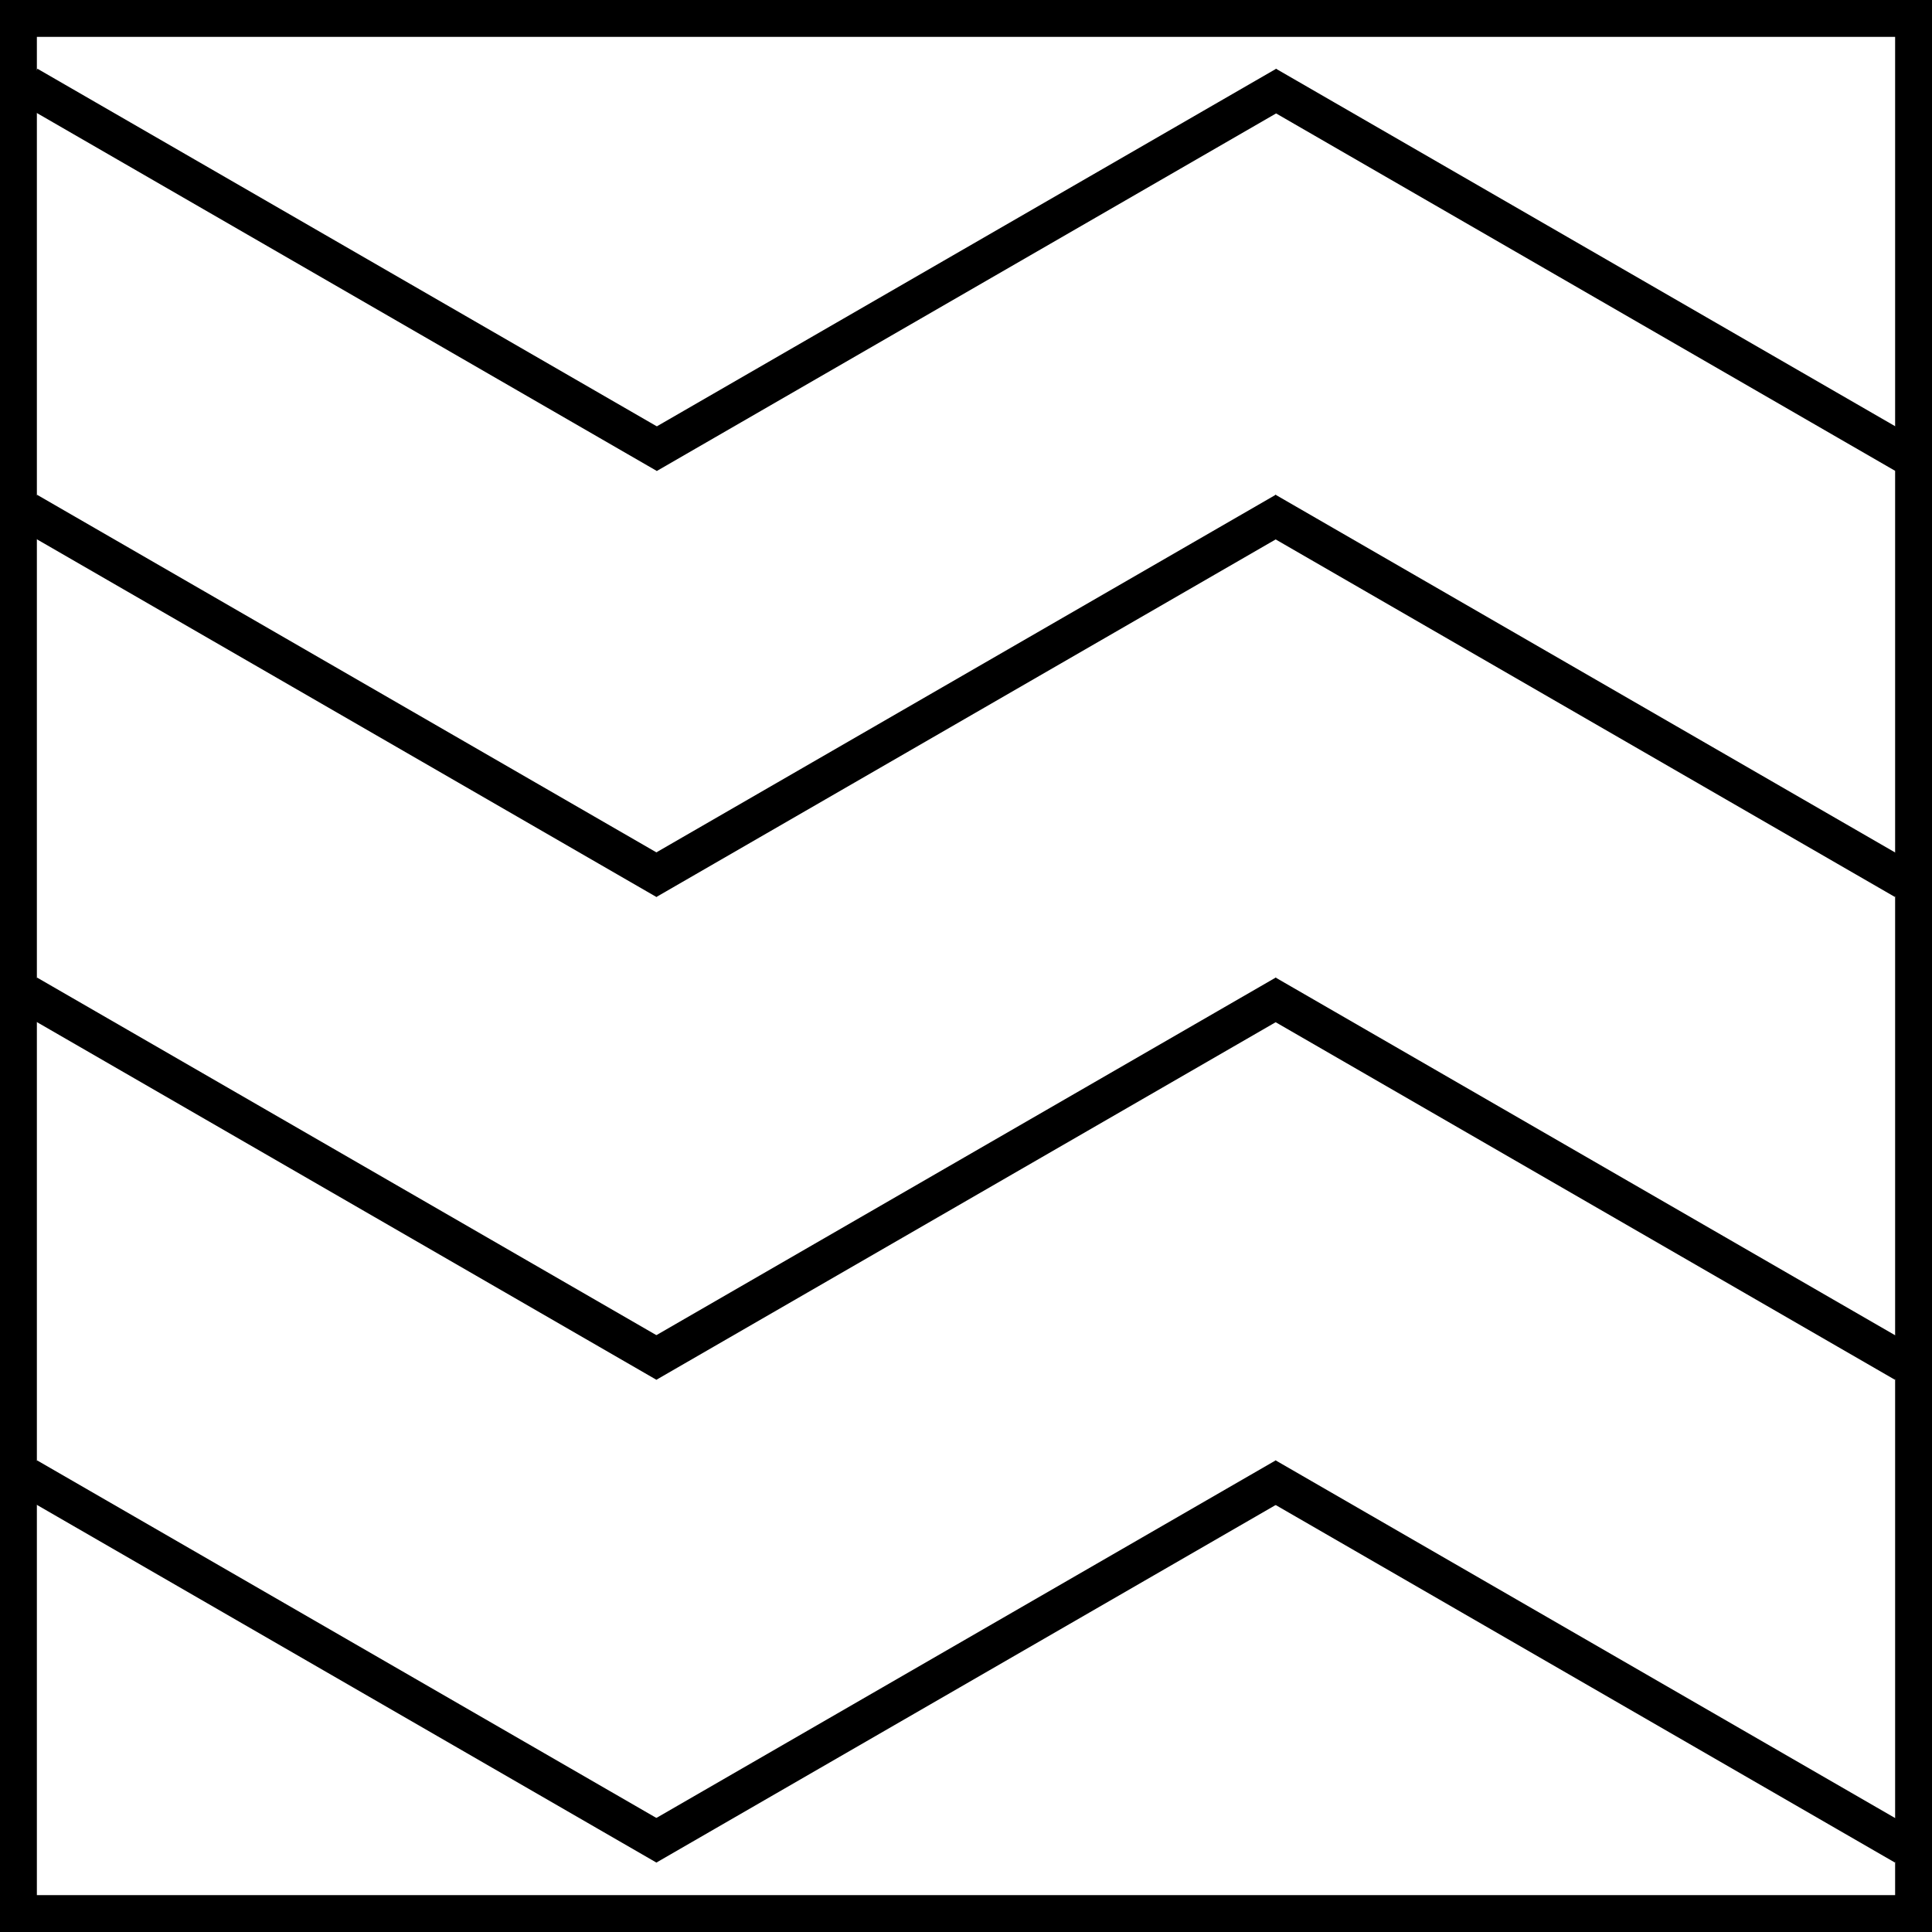 <?xml version="1.0" encoding="UTF-8" standalone="no"?>
<!-- Created with Inkscape (http://www.inkscape.org/) -->

<svg
   width="39.297mm"
   height="39.297mm"
   viewBox="0 0 39.297 39.297"
   version="1.1"
   id="svg1"
   xml:space="preserve"
   xmlns:inkscape="http://www.inkscape.org/namespaces/inkscape"
   xmlns:sodipodi="http://sodipodi.sourceforge.net/DTD/sodipodi-0.dtd"
   xmlns="http://www.w3.org/2000/svg"
   xmlns:svg="http://www.w3.org/2000/svg"><sodipodi:namedview
     id="namedview1"
     pagecolor="#505050"
     bordercolor="#eeeeee"
     borderopacity="1"
     inkscape:showpageshadow="0"
     inkscape:pageopacity="0"
     inkscape:pagecheckerboard="0"
     inkscape:deskcolor="#505050"
     inkscape:document-units="mm" /><defs
     id="defs1" /><g
     inkscape:label="Layer 1"
     inkscape:groupmode="layer"
     id="layer1"
     transform="translate(-84.805,-127.201)"><g
       id="g10"><rect
         style="fill:none;stroke:#000000;stroke-width:0.75;stroke-dasharray:none"
         id="rect1"
         width="38.547"
         height="38.547"
         x="85.18"
         y="127.576"
         ry="4.8422936e-16" /><g
         id="g1"><path
           style="fill:#000000;stroke:#000000;stroke-width:0.786"
           d="m 85.371,128.94 12.99,7.5"
           id="path1-6" /><path
           style="fill:#000000;stroke:#000000;stroke-width:0.786"
           d="m 110.563,128.94 12.99,7.5"
           id="path1-6-6" /><path
           style="fill:#000000;stroke:#000000;stroke-width:0.786"
           d="m 97.969,136.44 12.99,-7.5"
           id="path1-6-6-3" /></g><g
         id="g3"
         transform="translate(-0.009,28.305)"><path
           style="fill:#000000;stroke:#000000;stroke-width:0.786"
           d="m 85.371,128.94 12.99,7.5"
           id="path1" /><path
           style="fill:#000000;stroke:#000000;stroke-width:0.786"
           d="m 110.563,128.94 12.99,7.5"
           id="path2" /><path
           style="fill:#000000;stroke:#000000;stroke-width:0.786"
           d="m 97.969,136.44 12.99,-7.5"
           id="path3" /></g><g
         id="g6"
         transform="translate(-0.009,18.485)"><path
           style="fill:#000000;stroke:#000000;stroke-width:0.786"
           d="m 85.371,128.94 12.99,7.5"
           id="path4" /><path
           style="fill:#000000;stroke:#000000;stroke-width:0.786"
           d="m 110.563,128.94 12.99,7.5"
           id="path5" /><path
           style="fill:#000000;stroke:#000000;stroke-width:0.786"
           d="m 97.969,136.44 12.99,-7.5"
           id="path6" /></g><g
         id="g9"
         transform="translate(-0.009,8.665)"><path
           style="fill:#000000;stroke:#000000;stroke-width:0.786"
           d="m 85.371,128.94 12.99,7.5"
           id="path7" /><path
           style="fill:#000000;stroke:#000000;stroke-width:0.786"
           d="m 110.563,128.94 12.99,7.5"
           id="path8" /><path
           style="fill:#000000;stroke:#000000;stroke-width:0.786"
           d="m 97.969,136.44 12.99,-7.5"
           id="path9" /></g></g></g></svg>
